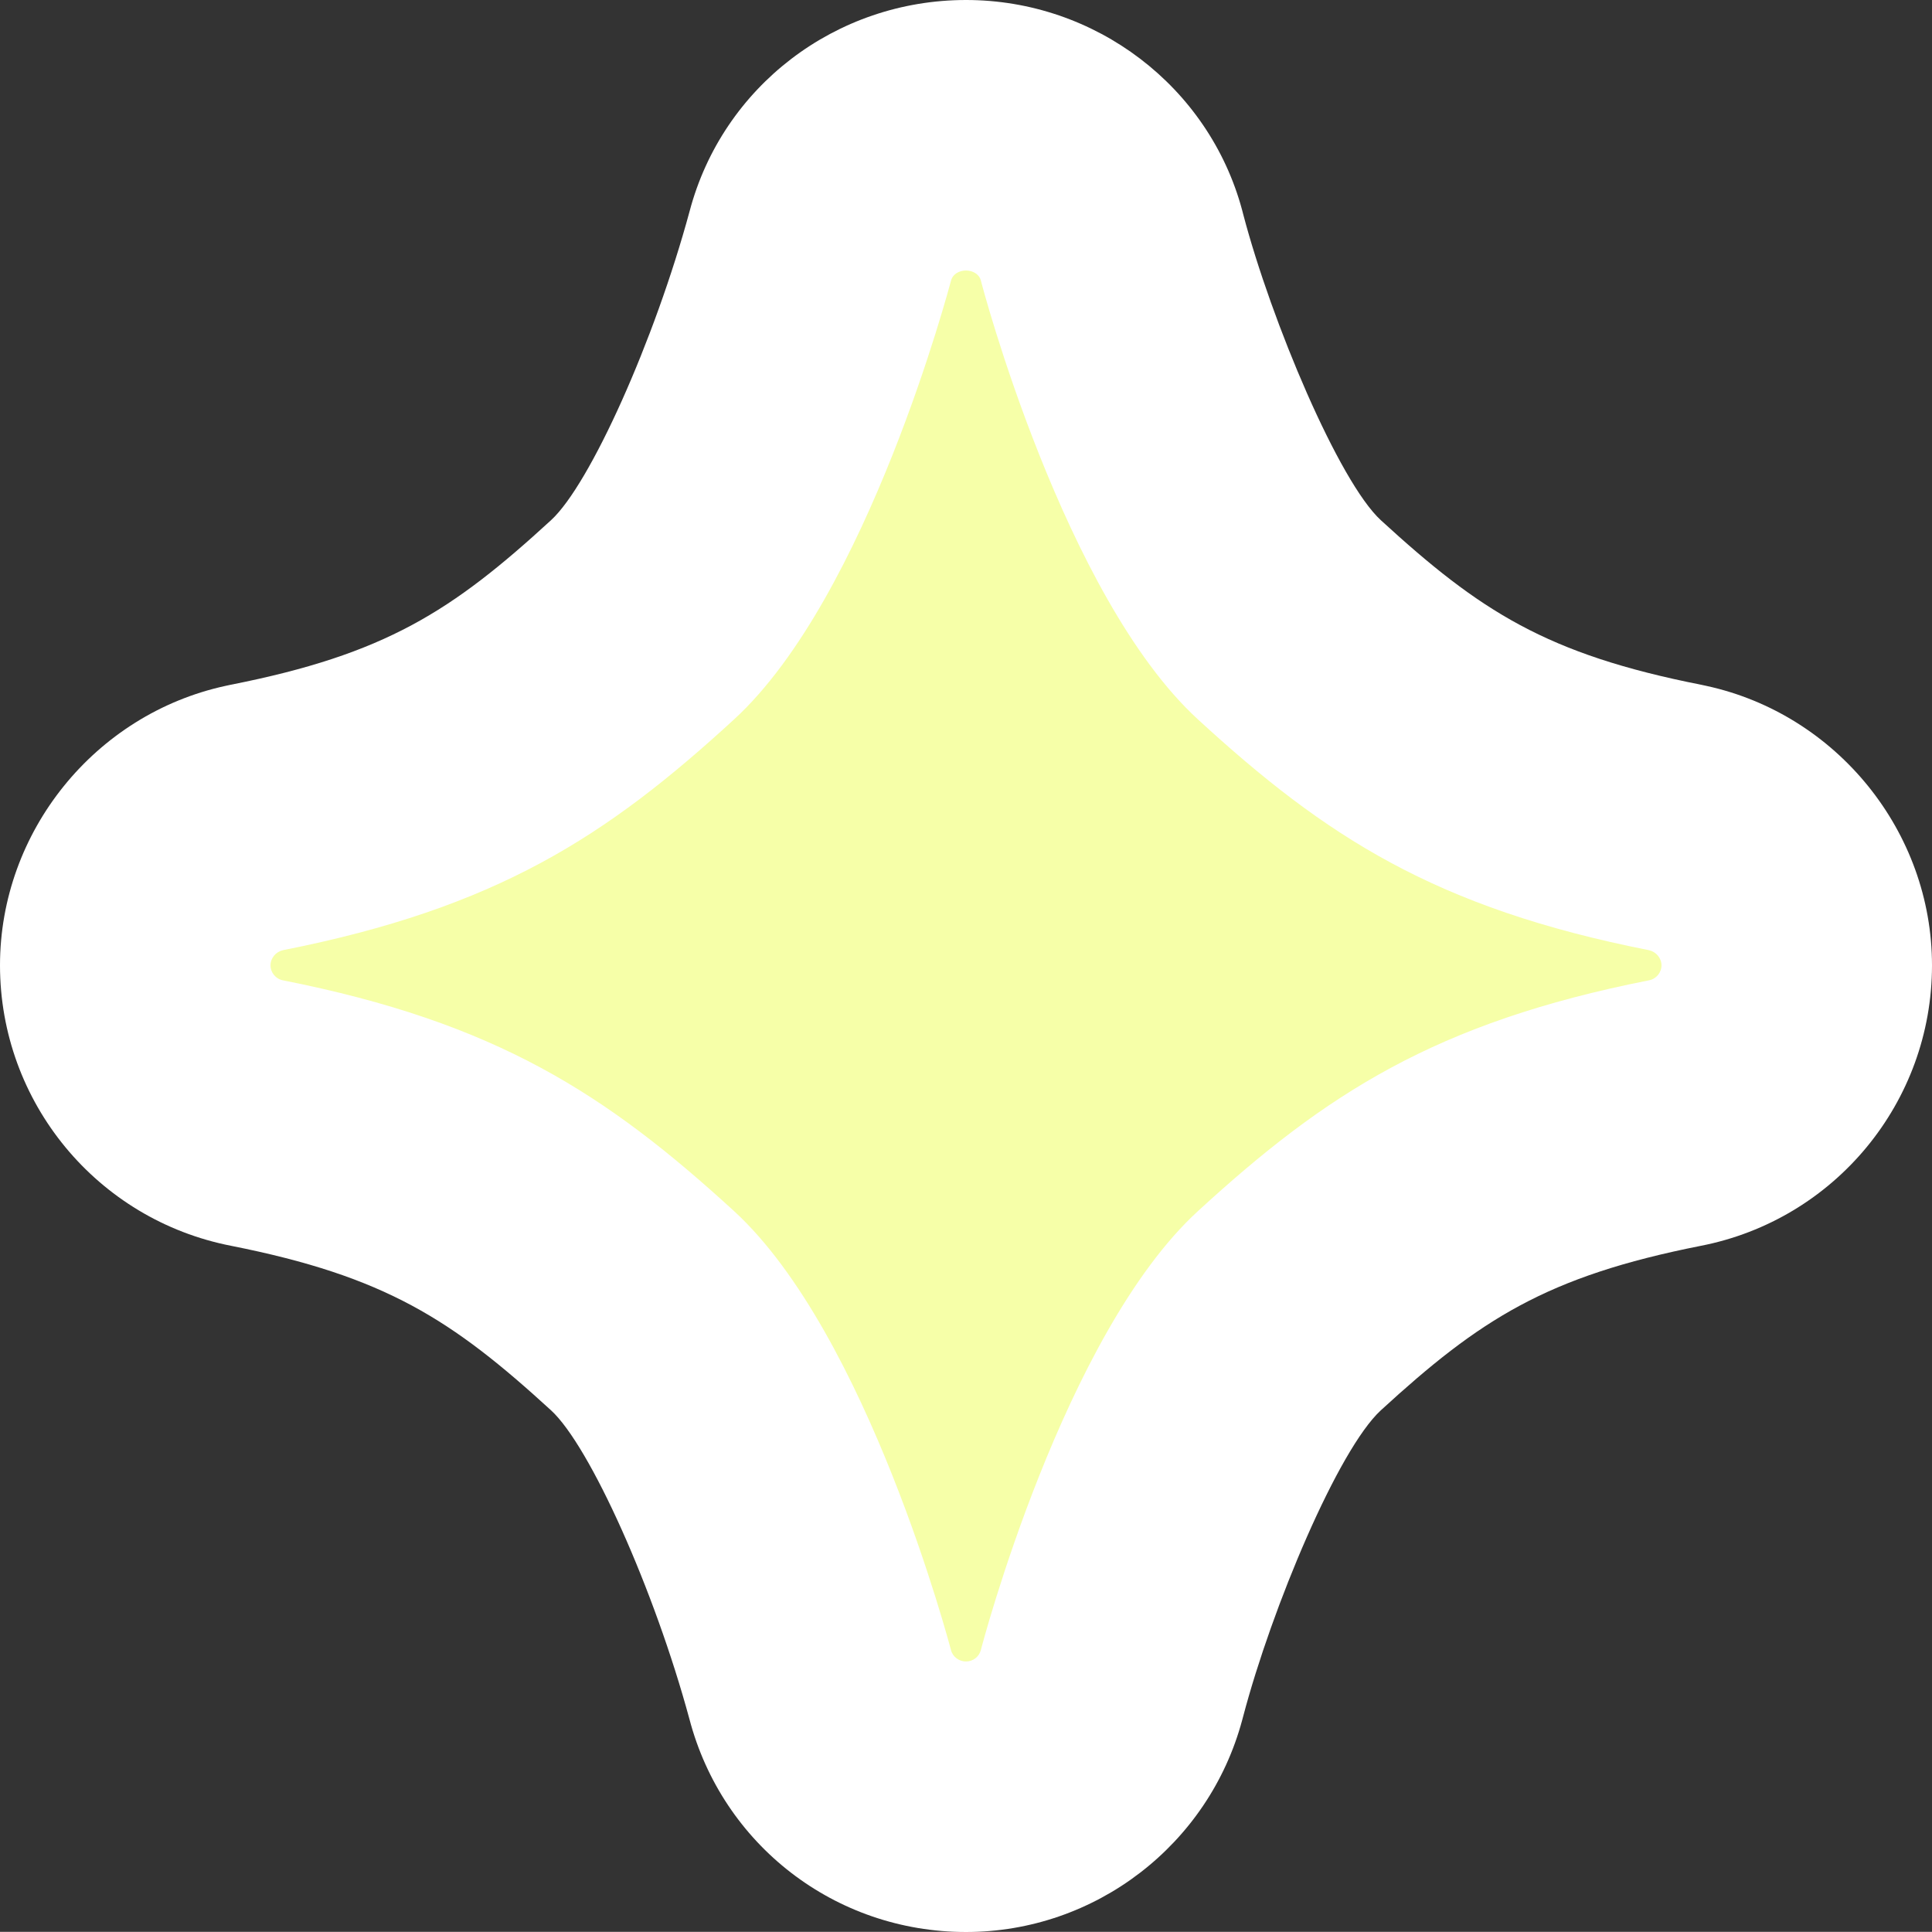 <svg xmlns="http://www.w3.org/2000/svg" width="14.284" height="14.283" viewBox="0 0 14.284 14.283">
  <rect x="0" y="0" width="14.284" height="14.283" fill="#333333" stroke="none"/>
  <defs>
    <style>
      .cls-1 {
        fill: #f6ffa8;
        stroke-linecap: round;
        stroke-linejoin: round;
      }

      .cls-2, .cls-3 {
        stroke: none;
      }

      .cls-3 {
        fill: #fff;
      }
    </style>
  </defs>
  <g id="_13" data-name="13" class="cls-1" transform="translate(-174.36 -332.789)">
    <path class="cls-2" d="M 181.502 346.073 C 180.991 346.073 180.551 345.732 180.424 345.242 C 180.199 344.409 179.664 342.988 179.11 342.48 C 178.265 341.705 177.622 341.288 176.261 341.019 C 175.738 340.917 175.36 340.459 175.36 339.926 C 175.36 339.406 175.73 338.948 176.24 338.837 L 176.249 338.835 L 176.258 338.833 C 177.623 338.564 178.266 338.147 179.11 337.372 C 179.664 336.863 180.2 335.441 180.424 334.609 L 180.424 334.609 C 180.552 334.125 180.993 333.789 181.502 333.789 C 182.006 333.789 182.449 334.124 182.578 334.604 L 182.586 334.634 L 182.587 334.64 C 182.757 335.286 183.308 336.835 183.893 337.372 C 184.738 338.147 185.38 338.564 186.745 338.833 L 186.754 338.835 L 186.764 338.837 C 187.274 338.948 187.644 339.406 187.644 339.926 C 187.644 340.459 187.266 340.916 186.744 341.018 C 185.38 341.288 184.738 341.704 183.893 342.48 C 183.303 343.021 182.761 344.548 182.586 345.219 L 182.584 345.224 L 182.578 345.247 C 182.448 345.733 182.005 346.073 181.502 346.073 Z"/>
    <path class="cls-3" d="M 181.502 345.073 C 181.554 345.073 181.599 345.038 181.612 344.988 C 181.617 344.965 182.224 342.653 183.217 341.743 C 184.161 340.877 184.972 340.349 186.551 340.037 C 186.605 340.027 186.644 339.98 186.644 339.926 C 186.644 339.873 186.605 339.826 186.551 339.814 C 184.972 339.502 184.161 338.975 183.217 338.108 C 182.226 337.199 181.617 334.888 181.612 334.863 C 181.599 334.814 181.55 334.789 181.502 334.789 C 181.453 334.789 181.404 334.814 181.391 334.865 C 181.384 334.888 180.778 337.199 179.787 338.108 C 178.843 338.975 178.031 339.502 176.452 339.814 C 176.399 339.826 176.36 339.873 176.36 339.926 C 176.36 339.98 176.399 340.027 176.452 340.037 C 178.03 340.349 178.841 340.877 179.787 341.743 C 180.778 342.653 181.384 344.965 181.391 344.988 C 181.403 345.038 181.45 345.073 181.502 345.073 M 181.502 347.073 C 180.534 347.073 179.701 346.428 179.457 345.498 C 179.199 344.546 178.722 343.48 178.434 343.216 C 177.701 342.545 177.209 342.226 176.07 342 C 175.078 341.807 174.36 340.938 174.36 339.926 C 174.36 338.939 175.061 338.07 176.027 337.86 C 176.04 337.857 176.052 337.855 176.064 337.852 C 177.209 337.626 177.701 337.308 178.434 336.635 C 178.723 336.37 179.201 335.302 179.459 334.349 C 179.703 333.429 180.539 332.789 181.502 332.789 C 182.458 332.789 183.298 333.428 183.544 334.344 C 183.547 334.354 183.549 334.365 183.552 334.375 C 183.761 335.169 184.26 336.351 184.569 336.635 C 185.303 337.308 185.794 337.626 186.939 337.852 C 186.951 337.855 186.964 337.857 186.976 337.86 C 187.942 338.07 188.644 338.939 188.644 339.926 C 188.644 340.938 187.926 341.807 186.934 342 C 185.793 342.226 185.302 342.544 184.569 343.216 C 184.255 343.505 183.765 344.668 183.551 345.48 C 183.549 345.489 183.546 345.498 183.544 345.506 C 183.296 346.429 182.457 347.073 181.502 347.073 Z"/>
  </g>
</svg>
